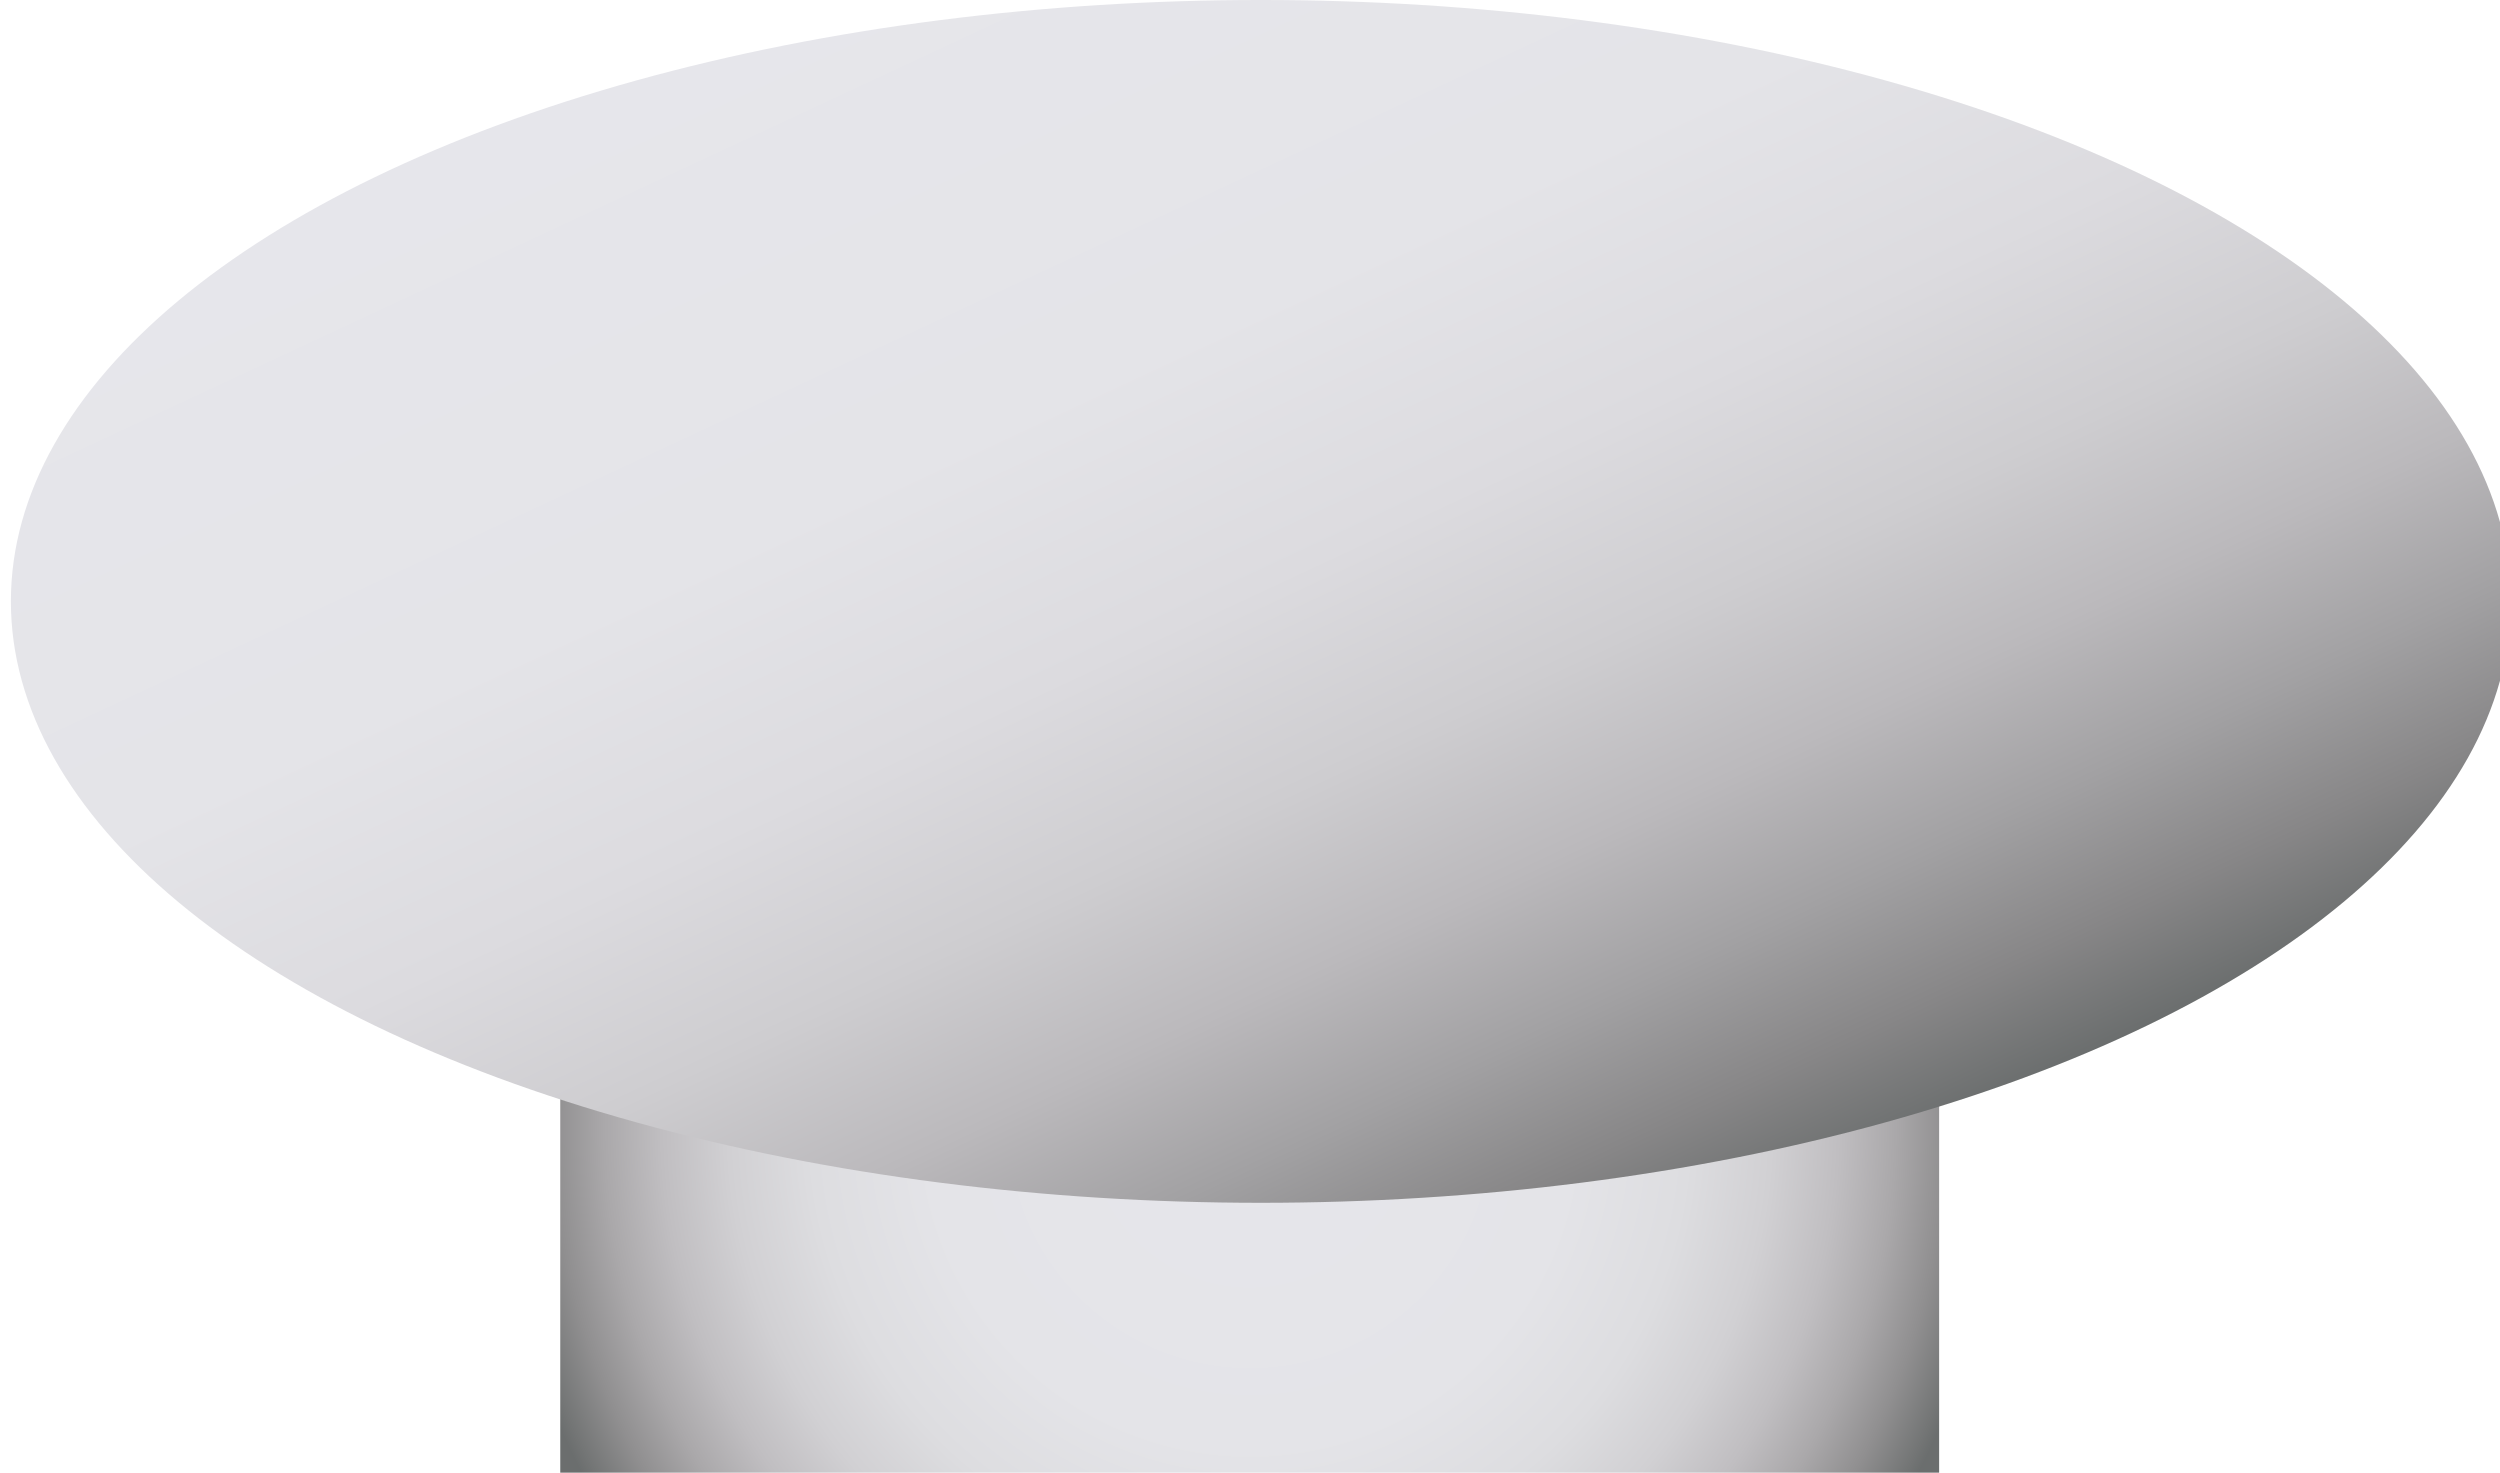 <?xml version="1.0" encoding="utf-8"?>
<!-- Generator: Adobe Illustrator 27.3.1, SVG Export Plug-In . SVG Version: 6.00 Build 0)  -->
<svg version="1.1" id="Réteg_1" xmlns="http://www.w3.org/2000/svg" xmlns:xlink="http://www.w3.org/1999/xlink" x="0px" y="0px"
	 viewBox="0 0 413.2 243.5" style="enable-background:new 0 0 413.2 243.5;" xml:space="preserve">
<style type="text/css">
	.st0{fill:url(#SVGID_1_);}
	.st1{fill:url(#SVGID_00000047778875125095031280000017929136904190455192_);}
</style>
<g>
	<radialGradient id="SVGID_1_" cx="206.586" cy="186.193" r="124.421" gradientUnits="userSpaceOnUse">
		<stop  offset="0" style="stop-color:#E6E6EB"/>
		<stop  offset="0.428" style="stop-color:#E4E4E8"/>
		<stop  offset="0.583" style="stop-color:#DDDDE0"/>
		<stop  offset="0.693" style="stop-color:#D1D0D3"/>
		<stop  offset="0.782" style="stop-color:#C0BEC1"/>
		<stop  offset="0.858" style="stop-color:#AAA8AA"/>
		<stop  offset="0.925" style="stop-color:#908F90"/>
		<stop  offset="0.985" style="stop-color:#737575"/>
		<stop  offset="1" style="stop-color:#6B6E6E"/>
	</radialGradient>
	<rect x="92.6" y="128.9" class="st0" width="227.9" height="114.5"/>
	
		<linearGradient id="SVGID_00000089553343614960251860000002853394921929232514_" gradientUnits="userSpaceOnUse" x1="155.412" y1="-14.312" x2="261.43" y2="213.044">
		<stop  offset="0" style="stop-color:#E6E6EB"/>
		<stop  offset="0.323" style="stop-color:#E4E4E8"/>
		<stop  offset="0.49" style="stop-color:#DCDBDF"/>
		<stop  offset="0.622" style="stop-color:#CECDD0"/>
		<stop  offset="0.735" style="stop-color:#BBB9BC"/>
		<stop  offset="0.835" style="stop-color:#A2A1A3"/>
		<stop  offset="0.926" style="stop-color:#878687"/>
		<stop  offset="1" style="stop-color:#6B6E6E"/>
	</linearGradient>
	
		<ellipse style="fill:url(#SVGID_00000089553343614960251860000002853394921929232514_);" cx="208.4" cy="99.4" rx="206.6" ry="99.4"/>
</g>
</svg>
